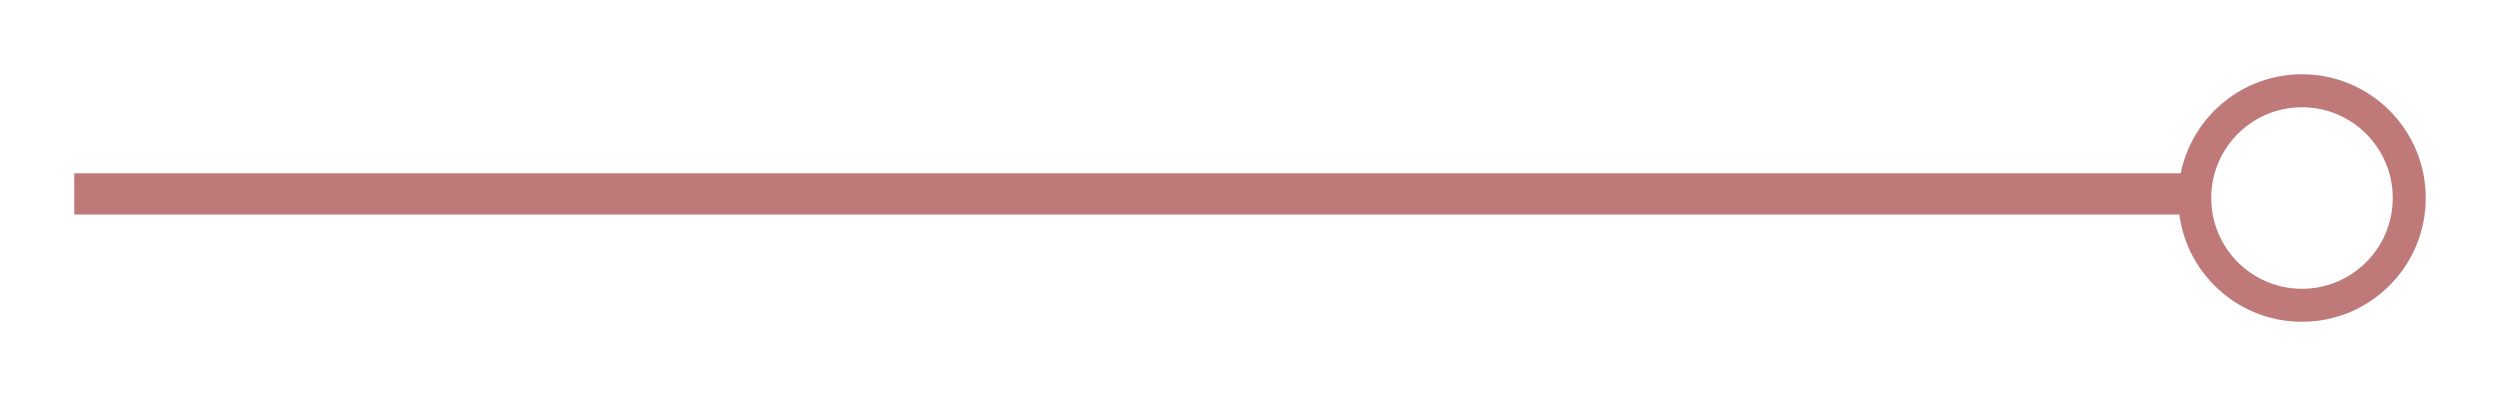 <svg xmlns="http://www.w3.org/2000/svg" xmlns:xlink="http://www.w3.org/1999/xlink" width="303" height="48" viewBox="0 0 303 48">
  <defs>
    <filter id="Caminho_62" x="0" y="12" width="276" height="23" filterUnits="userSpaceOnUse">
      <feOffset dy="3" input="SourceAlpha"/>
      <feGaussianBlur stdDeviation="3" result="blur"/>
      <feFlood flood-opacity="0.161"/>
      <feComposite operator="in" in2="blur"/>
      <feComposite in="SourceGraphic"/>
    </filter>
    <filter id="Elipse_32" x="255" y="0" width="48" height="48" filterUnits="userSpaceOnUse">
      <feOffset dy="3" input="SourceAlpha"/>
      <feGaussianBlur stdDeviation="3" result="blur-2"/>
      <feFlood flood-opacity="0.161"/>
      <feComposite operator="in" in2="blur-2"/>
      <feComposite in="SourceGraphic"/>
    </filter>
  </defs>
  <g id="Grupo_73" data-name="Grupo 73" transform="translate(9 -1319)">
    <g id="Grupo_20" data-name="Grupo 20" transform="translate(4 1306)">
      <g transform="matrix(1, 0, 0, 1, -13, 13)" filter="url(#Caminho_62)">
        <path id="Caminho_62-2" data-name="Caminho 62" d="M0,0H258V5H0Z" transform="translate(9 18)" fill="#bf7979"/>
      </g>
      <g transform="matrix(1, 0, 0, 1, -13, 13)" filter="url(#Elipse_32)">
        <g id="Elipse_32-2" data-name="Elipse 32" transform="translate(264 6)" fill="none" stroke="#bf7979" stroke-width="4">
          <circle cx="15" cy="15" r="15" stroke="none"/>
          <circle cx="15" cy="15" r="13" fill="none"/>
        </g>
      </g>
    </g>
  </g>
</svg>
